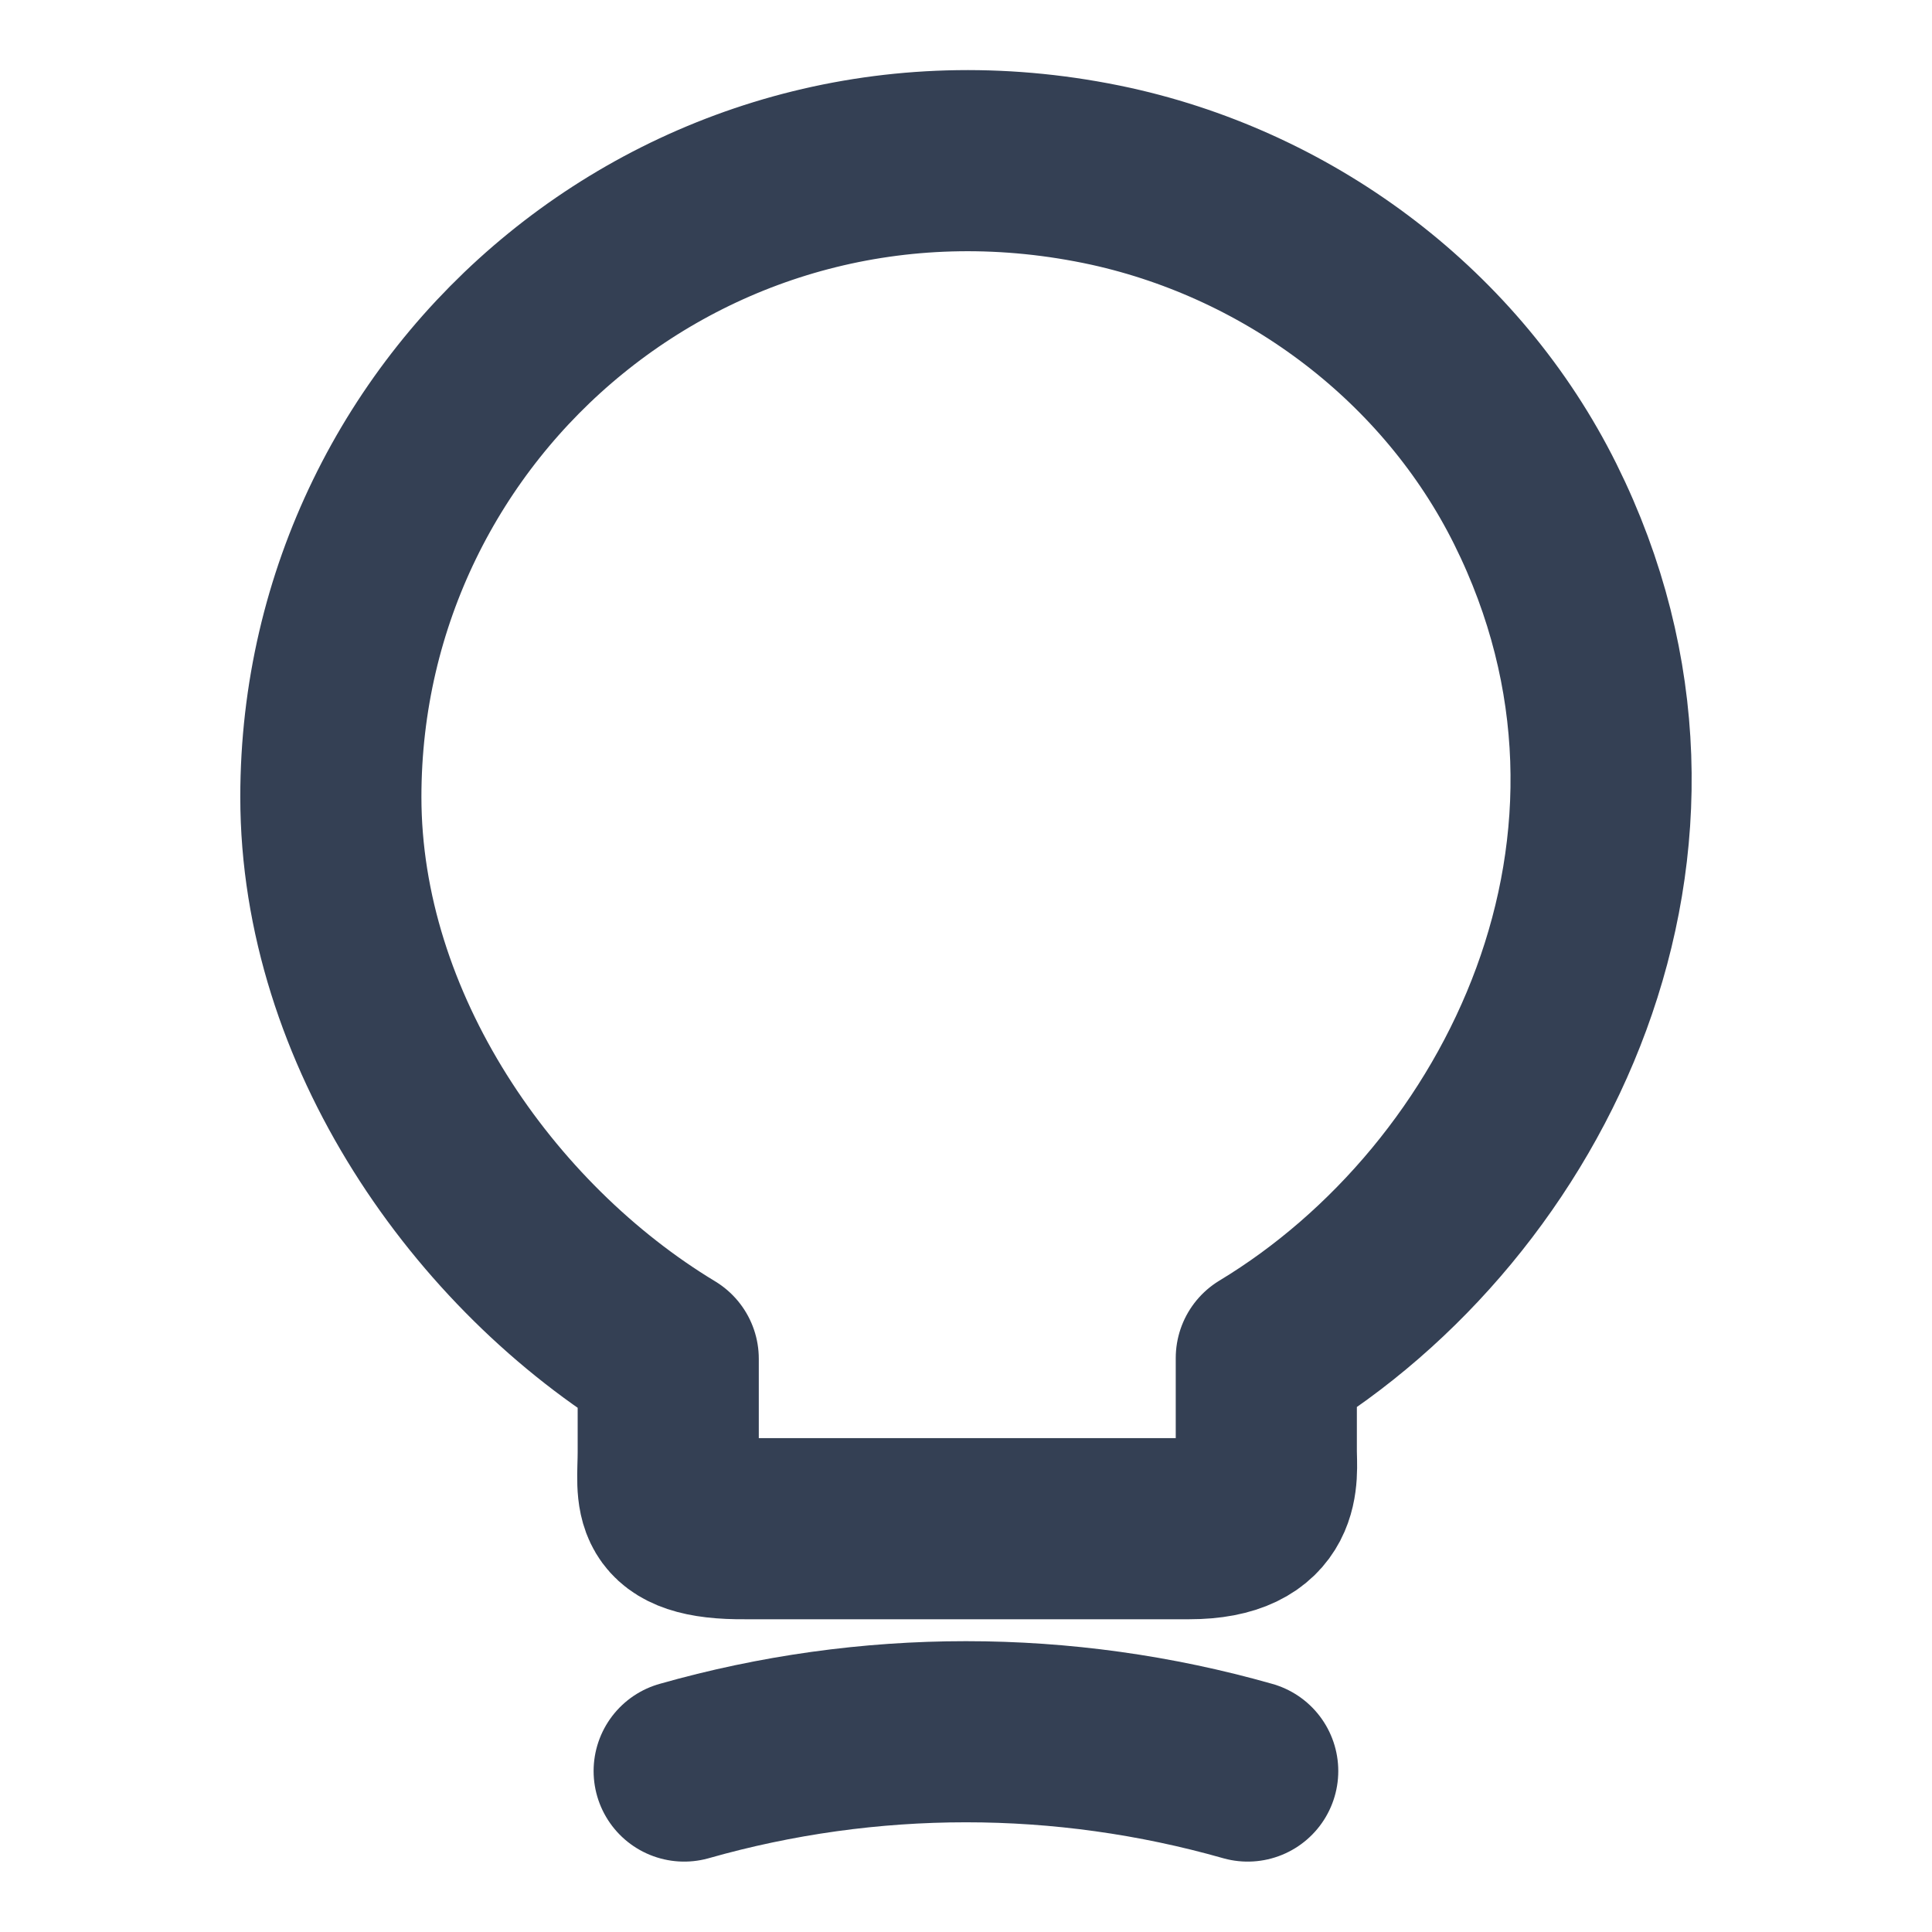 <svg width="16" height="16" viewBox="0 0 16 16" fill="none" xmlns="http://www.w3.org/2000/svg">
<path d="M5.534 12.027V11.253C4 10.327 2.74 8.52 2.74 6.6C2.74 3.3 5.774 0.713 9.2 1.46C10.707 1.793 12.027 2.793 12.714 4.173C14.107 6.973 12.64 9.947 10.487 11.247V12.02C10.487 12.213 10.56 12.66 9.847 12.66H6.174C5.44 12.667 5.534 12.38 5.534 12.027Z" stroke="#344054" stroke-width="1.5" stroke-linecap="round" stroke-linejoin="round"/>
<path d="M5.666 14.667C7.193 14.233 8.806 14.233 10.333 14.667" stroke="#344054" stroke-width="1.5" stroke-linecap="round" stroke-linejoin="round"/>
</svg>

